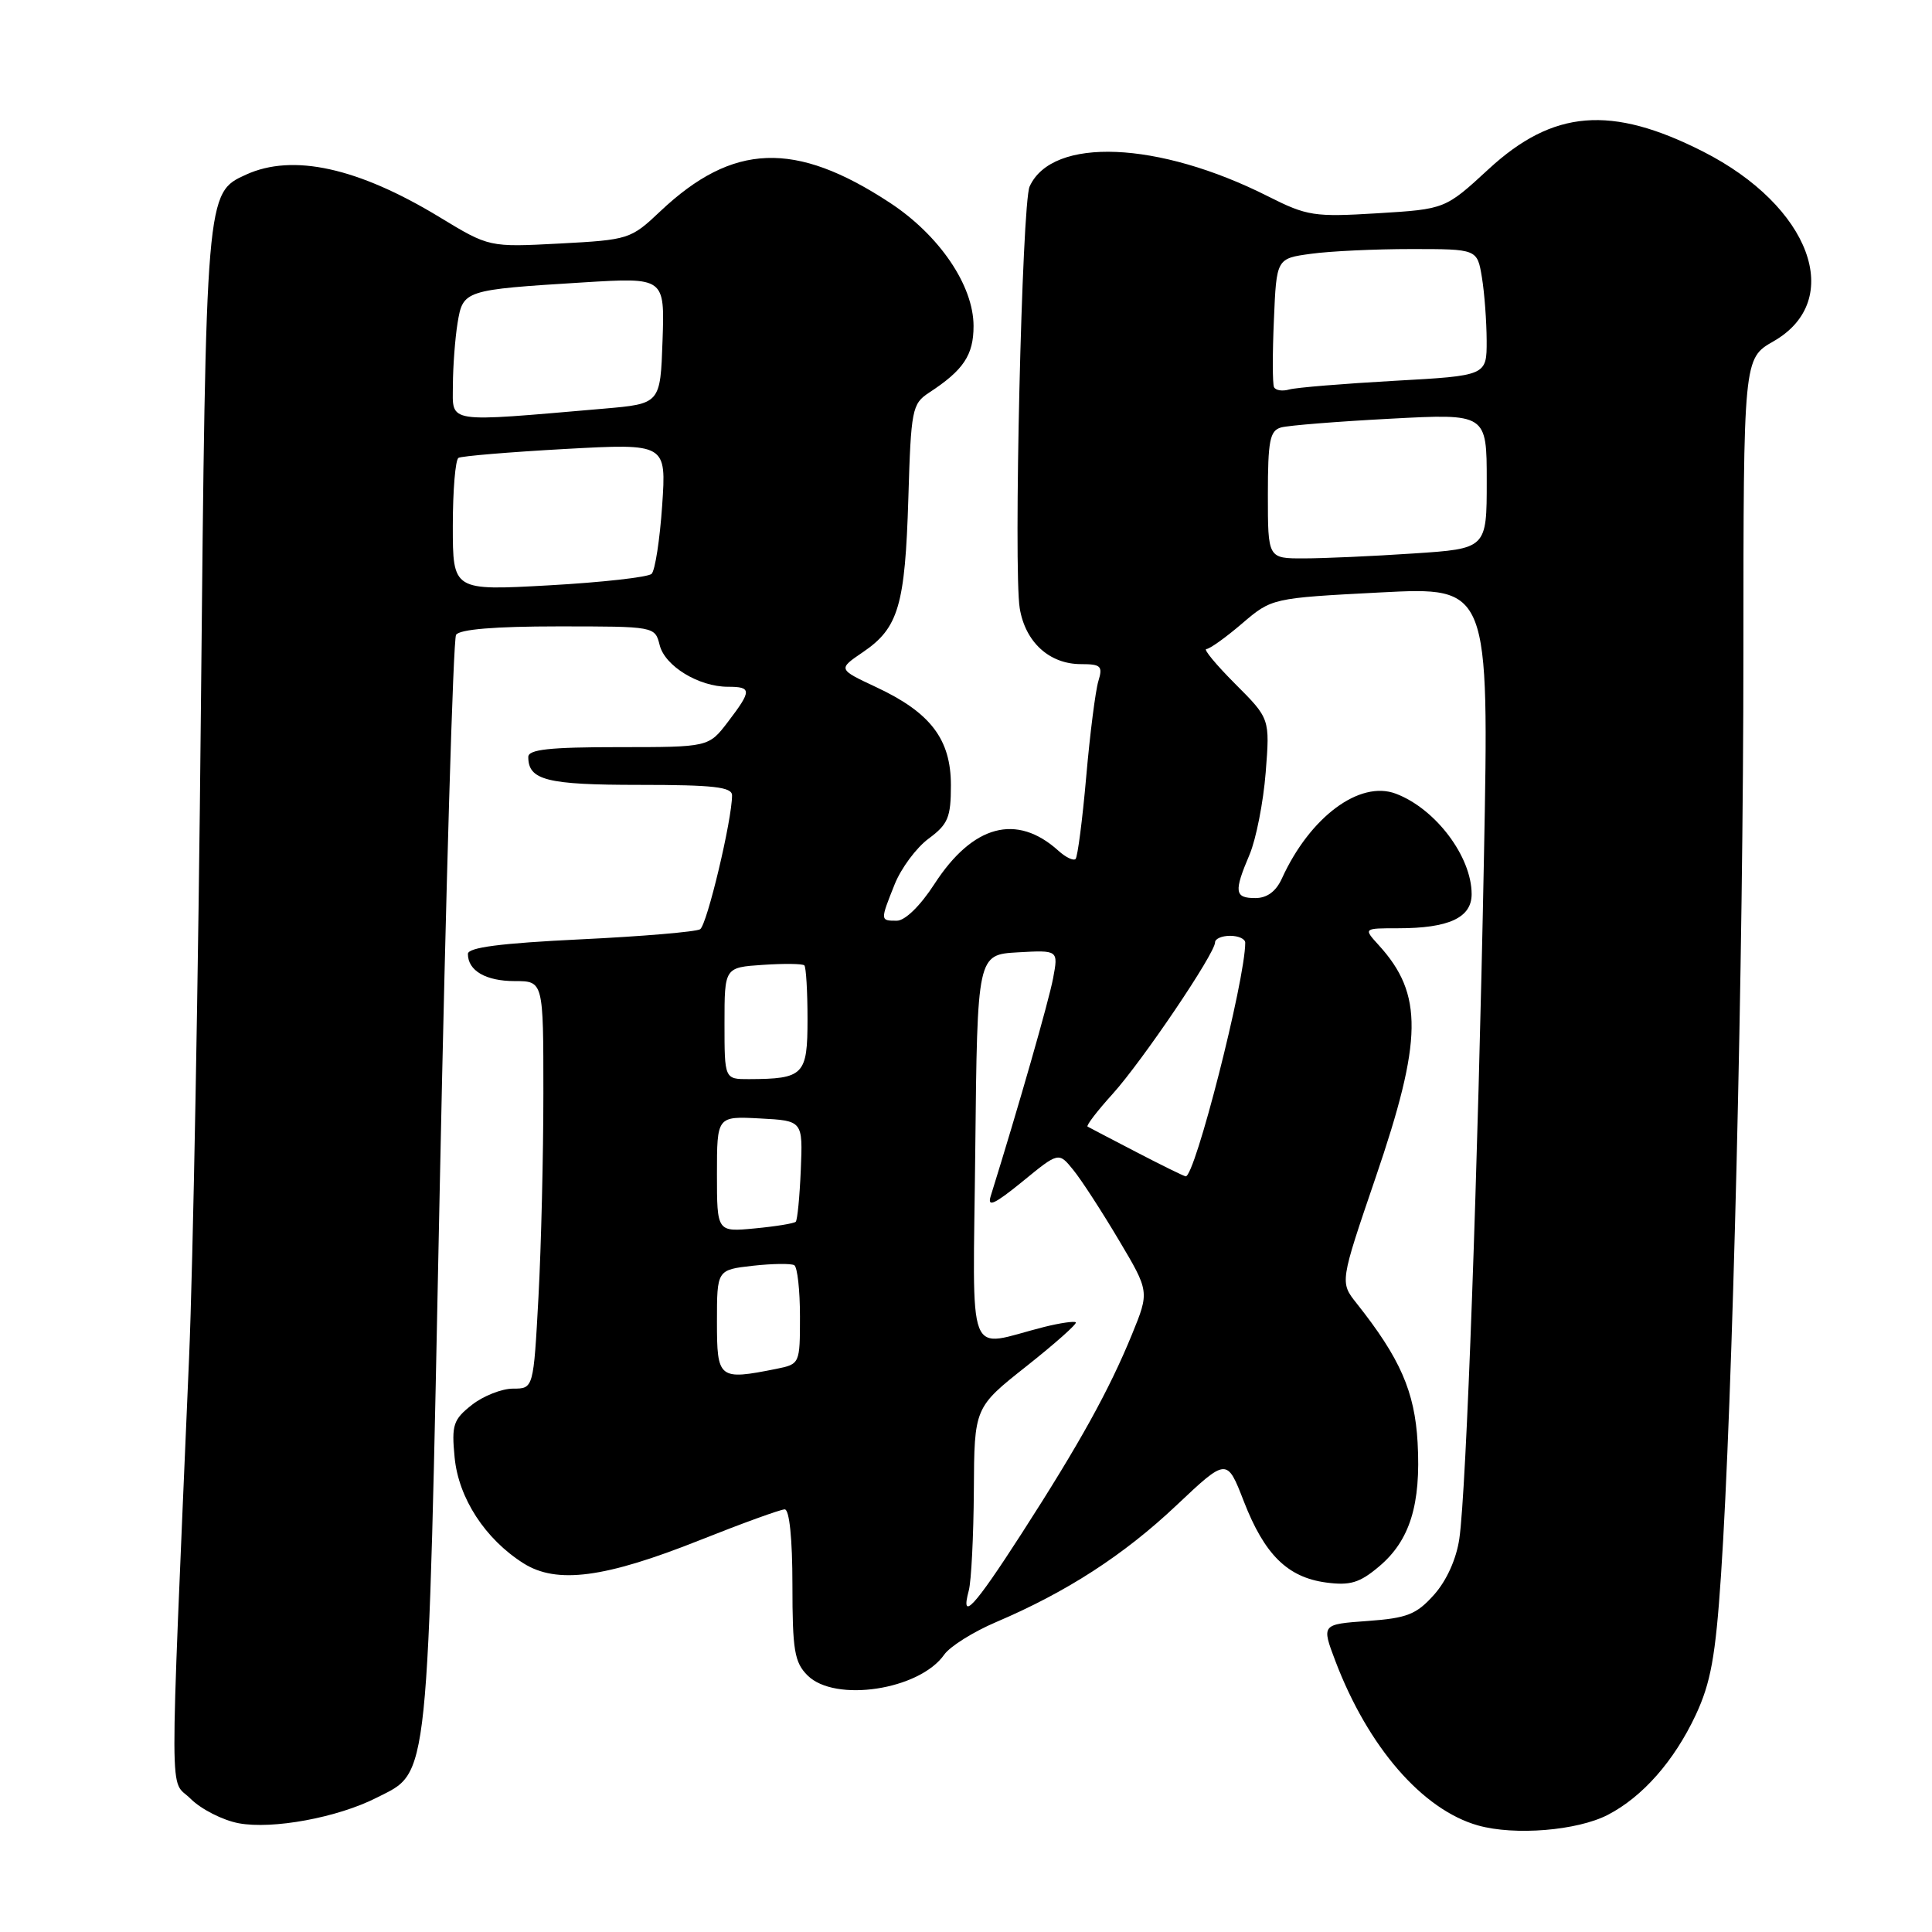 <?xml version="1.0" encoding="UTF-8" standalone="no"?>
<!DOCTYPE svg PUBLIC "-//W3C//DTD SVG 1.1//EN" "http://www.w3.org/Graphics/SVG/1.1/DTD/svg11.dtd" >
<svg xmlns="http://www.w3.org/2000/svg" xmlns:xlink="http://www.w3.org/1999/xlink" version="1.1" viewBox="0 0 256 256">
 <g >
 <path fill="currentColor"
d=" M 213.04 240.48 C 217.65 238.09 221.82 233.36 224.69 227.25 C 226.68 222.99 227.32 219.50 228.04 208.75 C 229.58 185.94 231.01 127.12 231.01 86.50 C 231.02 47.50 231.02 47.50 234.99 45.23 C 244.53 39.78 239.90 27.31 225.66 20.08 C 213.48 13.90 205.80 14.53 197.26 22.40 C 191.50 27.71 191.50 27.71 182.53 28.26 C 174.14 28.77 173.20 28.63 168.03 26.02 C 153.49 18.68 139.44 18.10 136.43 24.71 C 135.41 26.95 134.28 75.46 135.12 80.60 C 135.86 85.09 139.05 88.00 143.23 88.00 C 145.88 88.00 146.15 88.26 145.54 90.25 C 145.16 91.49 144.43 97.18 143.93 102.91 C 143.43 108.63 142.79 113.54 142.52 113.82 C 142.24 114.09 141.22 113.61 140.25 112.73 C 134.72 107.73 128.90 109.29 123.82 117.13 C 121.94 120.04 119.92 122.00 118.83 122.00 C 116.62 122.00 116.62 122.00 118.55 117.17 C 119.40 115.05 121.42 112.32 123.05 111.12 C 125.62 109.22 126.00 108.31 126.00 104.05 C 126.00 97.96 123.31 94.42 116.10 91.05 C 111.02 88.67 111.02 88.67 114.36 86.40 C 119.05 83.21 119.93 80.23 120.36 66.04 C 120.71 54.26 120.86 53.51 123.09 52.04 C 127.67 49.05 129.00 47.06 129.00 43.20 C 129.00 37.83 124.47 31.16 117.89 26.85 C 105.35 18.62 97.10 18.93 87.50 27.99 C 83.58 31.70 83.32 31.78 74.15 32.27 C 64.81 32.76 64.81 32.76 58.27 28.79 C 47.45 22.21 38.80 20.31 32.60 23.14 C 27.28 25.56 27.29 25.49 26.62 94.00 C 26.29 128.93 25.58 167.62 25.05 180.00 C 22.44 241.28 22.42 235.51 25.25 238.34 C 26.64 239.73 29.51 241.19 31.63 241.59 C 36.12 242.43 44.73 240.84 49.90 238.21 C 56.95 234.62 56.64 237.55 58.27 157.37 C 59.08 117.70 60.05 84.73 60.43 84.12 C 60.88 83.39 65.57 83.00 73.95 83.00 C 86.78 83.00 86.78 83.00 87.41 85.48 C 88.10 88.26 92.59 91.00 96.45 91.00 C 99.63 91.00 99.63 91.49 96.45 95.66 C 93.90 99.00 93.90 99.00 81.95 99.00 C 72.81 99.00 70.00 99.31 70.00 100.30 C 70.00 103.38 72.45 104.00 84.70 104.00 C 94.55 104.00 97.00 104.28 97.00 105.39 C 97.00 108.63 93.68 122.55 92.77 123.13 C 92.23 123.47 85.08 124.08 76.89 124.47 C 66.34 124.98 62.00 125.54 62.00 126.40 C 62.00 128.62 64.37 130.00 68.20 130.00 C 72.00 130.00 72.00 130.00 72.00 144.84 C 72.00 153.01 71.71 165.16 71.35 171.84 C 70.69 184.00 70.69 184.00 67.98 184.00 C 66.49 184.00 64.03 184.97 62.52 186.16 C 60.06 188.10 59.82 188.81 60.24 193.12 C 60.76 198.52 64.29 203.94 69.37 207.15 C 73.78 209.93 80.15 209.09 92.73 204.08 C 98.36 201.84 103.43 200.00 103.98 200.00 C 104.60 200.00 105.00 203.90 105.00 210.00 C 105.00 218.67 105.27 220.27 107.00 222.00 C 110.63 225.63 121.84 223.93 125.12 219.24 C 125.88 218.16 128.97 216.22 132.00 214.93 C 141.34 210.95 148.89 206.07 155.87 199.48 C 162.57 193.16 162.57 193.16 164.81 198.93 C 167.55 205.99 170.60 209.00 175.70 209.69 C 178.90 210.12 180.16 209.74 182.73 207.57 C 186.82 204.13 188.30 199.36 187.84 191.14 C 187.46 184.38 185.52 179.96 179.76 172.70 C 177.54 169.91 177.54 169.91 182.27 156.05 C 188.52 137.76 188.60 131.73 182.70 125.25 C 180.65 123.00 180.65 123.00 185.26 123.00 C 191.98 123.00 195.00 121.60 195.00 118.48 C 195.00 113.50 190.22 107.16 184.96 105.17 C 180.16 103.35 173.57 108.26 169.86 116.40 C 169.08 118.12 167.89 119.00 166.34 119.00 C 163.58 119.00 163.47 118.18 165.58 113.22 C 166.44 111.17 167.40 106.29 167.71 102.36 C 168.27 95.22 168.27 95.22 163.66 90.61 C 161.13 88.07 159.41 86.00 159.85 86.00 C 160.28 86.00 162.41 84.48 164.58 82.62 C 168.53 79.25 168.53 79.25 182.93 78.50 C 197.32 77.76 197.32 77.76 196.63 113.63 C 195.84 154.92 194.30 197.51 193.37 203.88 C 192.98 206.57 191.68 209.45 190.02 211.31 C 187.68 213.93 186.45 214.41 181.20 214.79 C 175.10 215.23 175.10 215.23 176.95 220.11 C 181.28 231.49 188.48 239.80 195.84 241.88 C 200.70 243.25 208.99 242.57 213.04 240.48 Z  M 128.37 210.75 C 128.70 209.51 129.00 203.55 129.04 197.50 C 129.10 186.50 129.10 186.50 136.00 181.04 C 139.80 178.03 142.75 175.41 142.55 175.22 C 142.36 175.03 140.47 175.30 138.35 175.83 C 127.85 178.47 128.93 181.26 129.23 152.27 C 129.50 126.50 129.50 126.50 134.87 126.19 C 140.24 125.89 140.24 125.89 139.54 129.63 C 138.97 132.65 134.97 146.63 131.27 158.50 C 130.80 160.03 131.78 159.57 135.47 156.57 C 140.28 152.63 140.28 152.63 142.22 155.03 C 143.29 156.34 145.99 160.51 148.23 164.28 C 152.31 171.14 152.31 171.14 149.99 176.82 C 146.96 184.22 143.06 191.27 135.34 203.25 C 129.05 213.01 127.24 214.96 128.37 210.75 Z  M 95.00 175.13 C 95.00 168.26 95.00 168.26 99.75 167.72 C 102.36 167.43 104.84 167.40 105.25 167.65 C 105.66 167.91 106.00 170.96 106.00 174.43 C 106.00 180.71 105.98 180.75 102.88 181.38 C 95.22 182.91 95.00 182.73 95.00 175.13 Z  M 95.00 155.58 C 95.00 147.90 95.00 147.90 100.69 148.20 C 106.38 148.50 106.38 148.50 106.11 155.00 C 105.96 158.57 105.66 161.67 105.44 161.89 C 105.22 162.11 102.78 162.51 100.02 162.77 C 95.00 163.25 95.00 163.25 95.00 155.58 Z  M 150.50 152.62 C 147.20 150.91 144.32 149.40 144.11 149.28 C 143.90 149.15 145.39 147.20 147.44 144.94 C 151.38 140.57 161.00 126.34 161.00 124.87 C 161.00 124.39 161.90 124.00 163.00 124.00 C 164.10 124.00 165.00 124.41 165.00 124.91 C 165.00 129.87 158.30 156.12 157.10 155.87 C 156.77 155.80 153.80 154.34 150.50 152.62 Z  M 96.00 135.60 C 96.00 128.19 96.00 128.19 101.08 127.85 C 103.88 127.66 106.35 127.69 106.58 127.92 C 106.81 128.15 107.00 131.36 107.00 135.05 C 107.00 142.45 106.51 142.96 99.25 142.99 C 96.00 143.00 96.00 143.00 96.00 135.60 Z  M 60.00 69.69 C 60.00 64.98 60.34 60.92 60.75 60.67 C 61.16 60.43 67.53 59.90 74.90 59.49 C 88.30 58.76 88.30 58.76 87.74 66.99 C 87.43 71.52 86.80 75.59 86.34 76.04 C 85.88 76.48 79.76 77.17 72.75 77.56 C 60.00 78.27 60.00 78.27 60.00 69.69 Z  M 168.00 65.57 C 168.00 58.39 168.26 57.06 169.75 56.64 C 170.71 56.37 177.24 55.85 184.25 55.48 C 197.00 54.80 197.00 54.80 197.00 63.75 C 197.00 72.70 197.00 72.70 187.25 73.34 C 181.89 73.70 175.36 73.99 172.75 73.99 C 168.00 74.00 168.00 74.00 168.00 65.57 Z  M 60.01 51.06 C 60.02 48.55 60.30 44.84 60.63 42.80 C 61.35 38.45 61.49 38.40 77.29 37.42 C 88.08 36.76 88.08 36.76 87.79 45.13 C 87.50 53.50 87.50 53.50 80.00 54.15 C 58.80 55.97 60.00 56.16 60.01 51.06 Z  M 168.81 51.29 C 168.61 50.86 168.60 46.84 168.80 42.38 C 169.14 34.25 169.14 34.25 173.71 33.63 C 176.22 33.28 182.21 33.00 187.01 33.00 C 195.74 33.00 195.74 33.00 196.36 36.75 C 196.70 38.81 196.98 42.59 196.99 45.14 C 197.00 49.78 197.00 49.78 184.75 50.46 C 178.01 50.84 171.75 51.35 170.83 51.61 C 169.92 51.87 169.01 51.73 168.81 51.29 Z "/>
</g>
</svg>